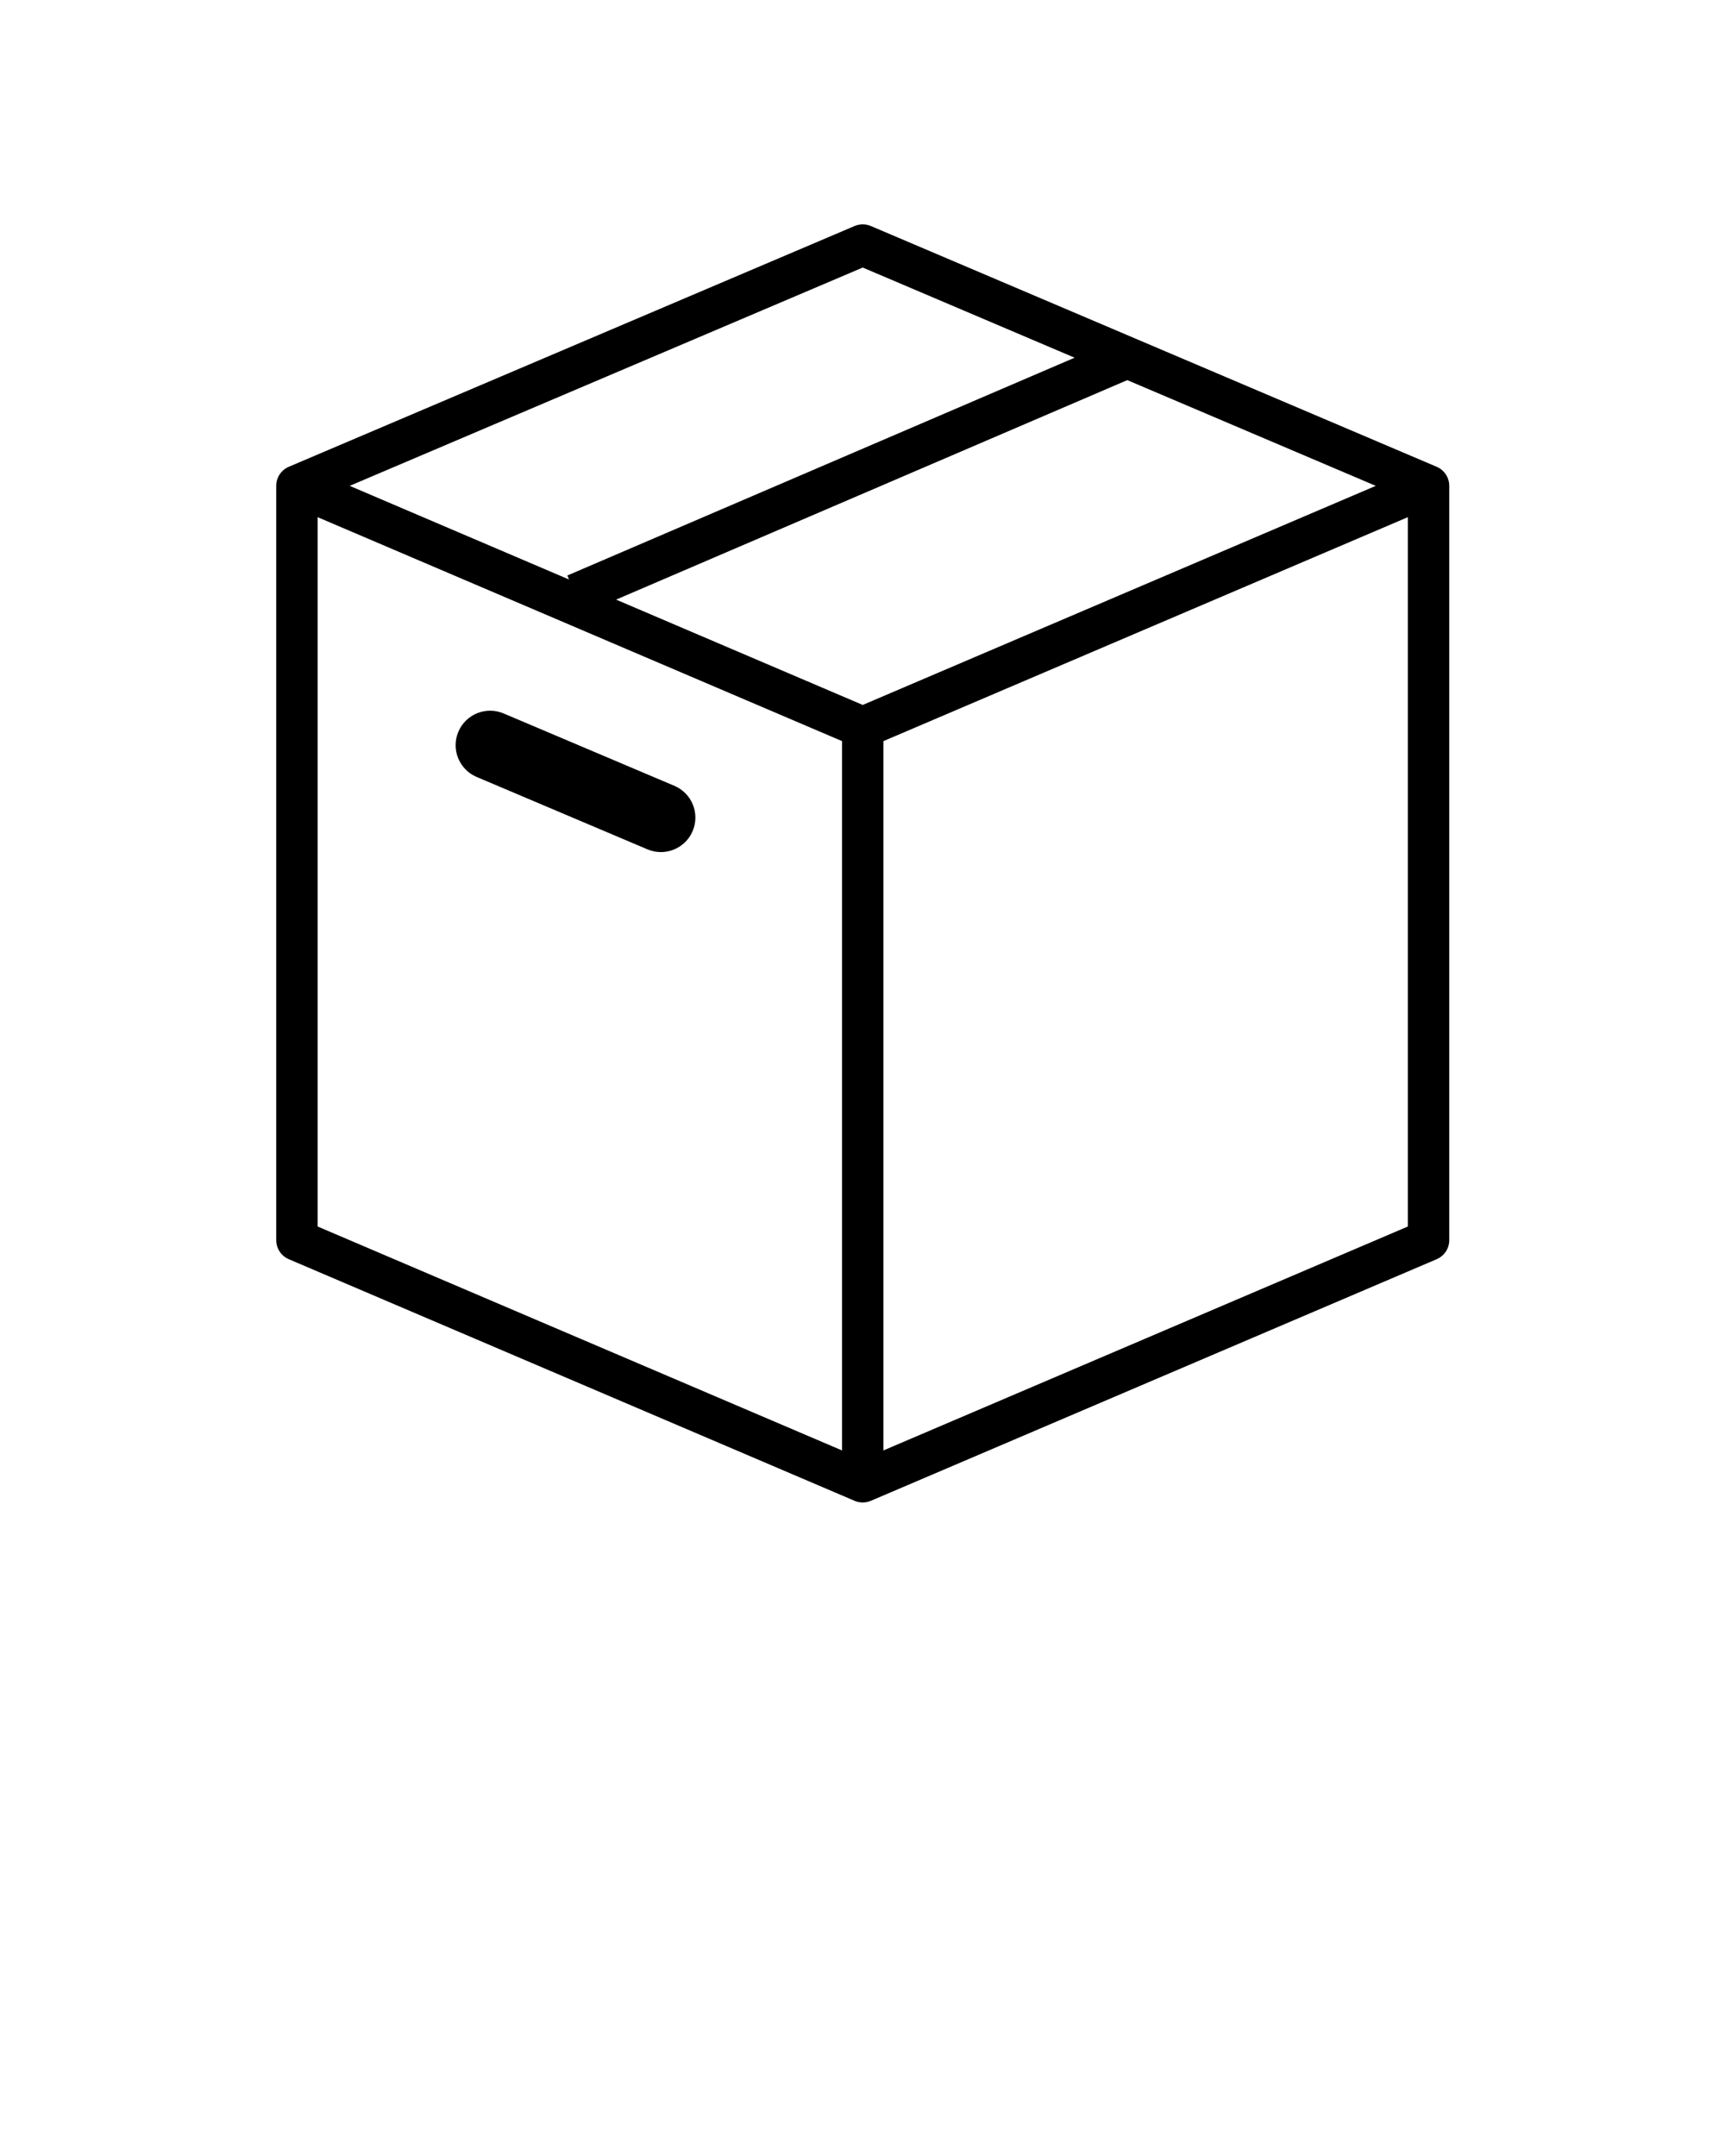 <svg xmlns="http://www.w3.org/2000/svg" xmlns:xlink="http://www.w3.org/1999/xlink" version="1.1" x="0px" y="0px" viewBox="0 0 500 625" enable-background="new 0 0 500 500" xml:space="preserve"><g><path fill="#000000" d="M416.421,135.312L252.415,65.517c-1.5-0.639-3.198-0.639-4.699,0l-164,69.795   c-2.212,0.941-3.649,3.113-3.65,5.517c0,0.001,0,0.003,0,0.005v218.678c0,2.403,1.434,4.574,3.644,5.518l163.965,70.026   c0.267,0.116,0.541,0.212,0.819,0.287c-0.001,0.006,0.003,0,0.005,0.002c0.004,0.001,0.01,0.005,0.011,0.003   c0.511,0.137,1.034,0.205,1.556,0.205h0h0c0.544,0,1.089-0.074,1.62-0.223c0.003-0.006,0.008-0.003,0.011-0.004   c0.257-0.072,0.51-0.162,0.757-0.269l163.974-70.028c2.21-0.943,3.644-3.114,3.644-5.518V140.833c0-0.001,0-0.002,0-0.004   C420.069,138.425,418.633,136.253,416.421,135.312z M250.066,77.559l61.411,26.134l-147.03,63.14l0.501,1.166l-63.583-27.156   L250.066,77.559z M244.066,420.466l-152-64.916V149.92l152,64.92V420.466z M250.066,204.354l-71.484-30.531l148.169-63.629   l72.021,30.65L250.066,204.354z M408.071,355.55l-152.006,64.916V214.84l152.006-64.92V355.55z"/><path fill="#000000" d="M138.163,225.232l49.497,20.982c1.274,0.54,2.597,0.795,3.898,0.795c3.894,0,7.596-2.289,9.211-6.1   c2.155-5.085-0.219-10.954-5.304-13.11l-49.497-20.982c-5.085-2.156-10.954,0.219-13.11,5.304   C130.704,217.207,133.078,223.076,138.163,225.232z"/></g></svg>
